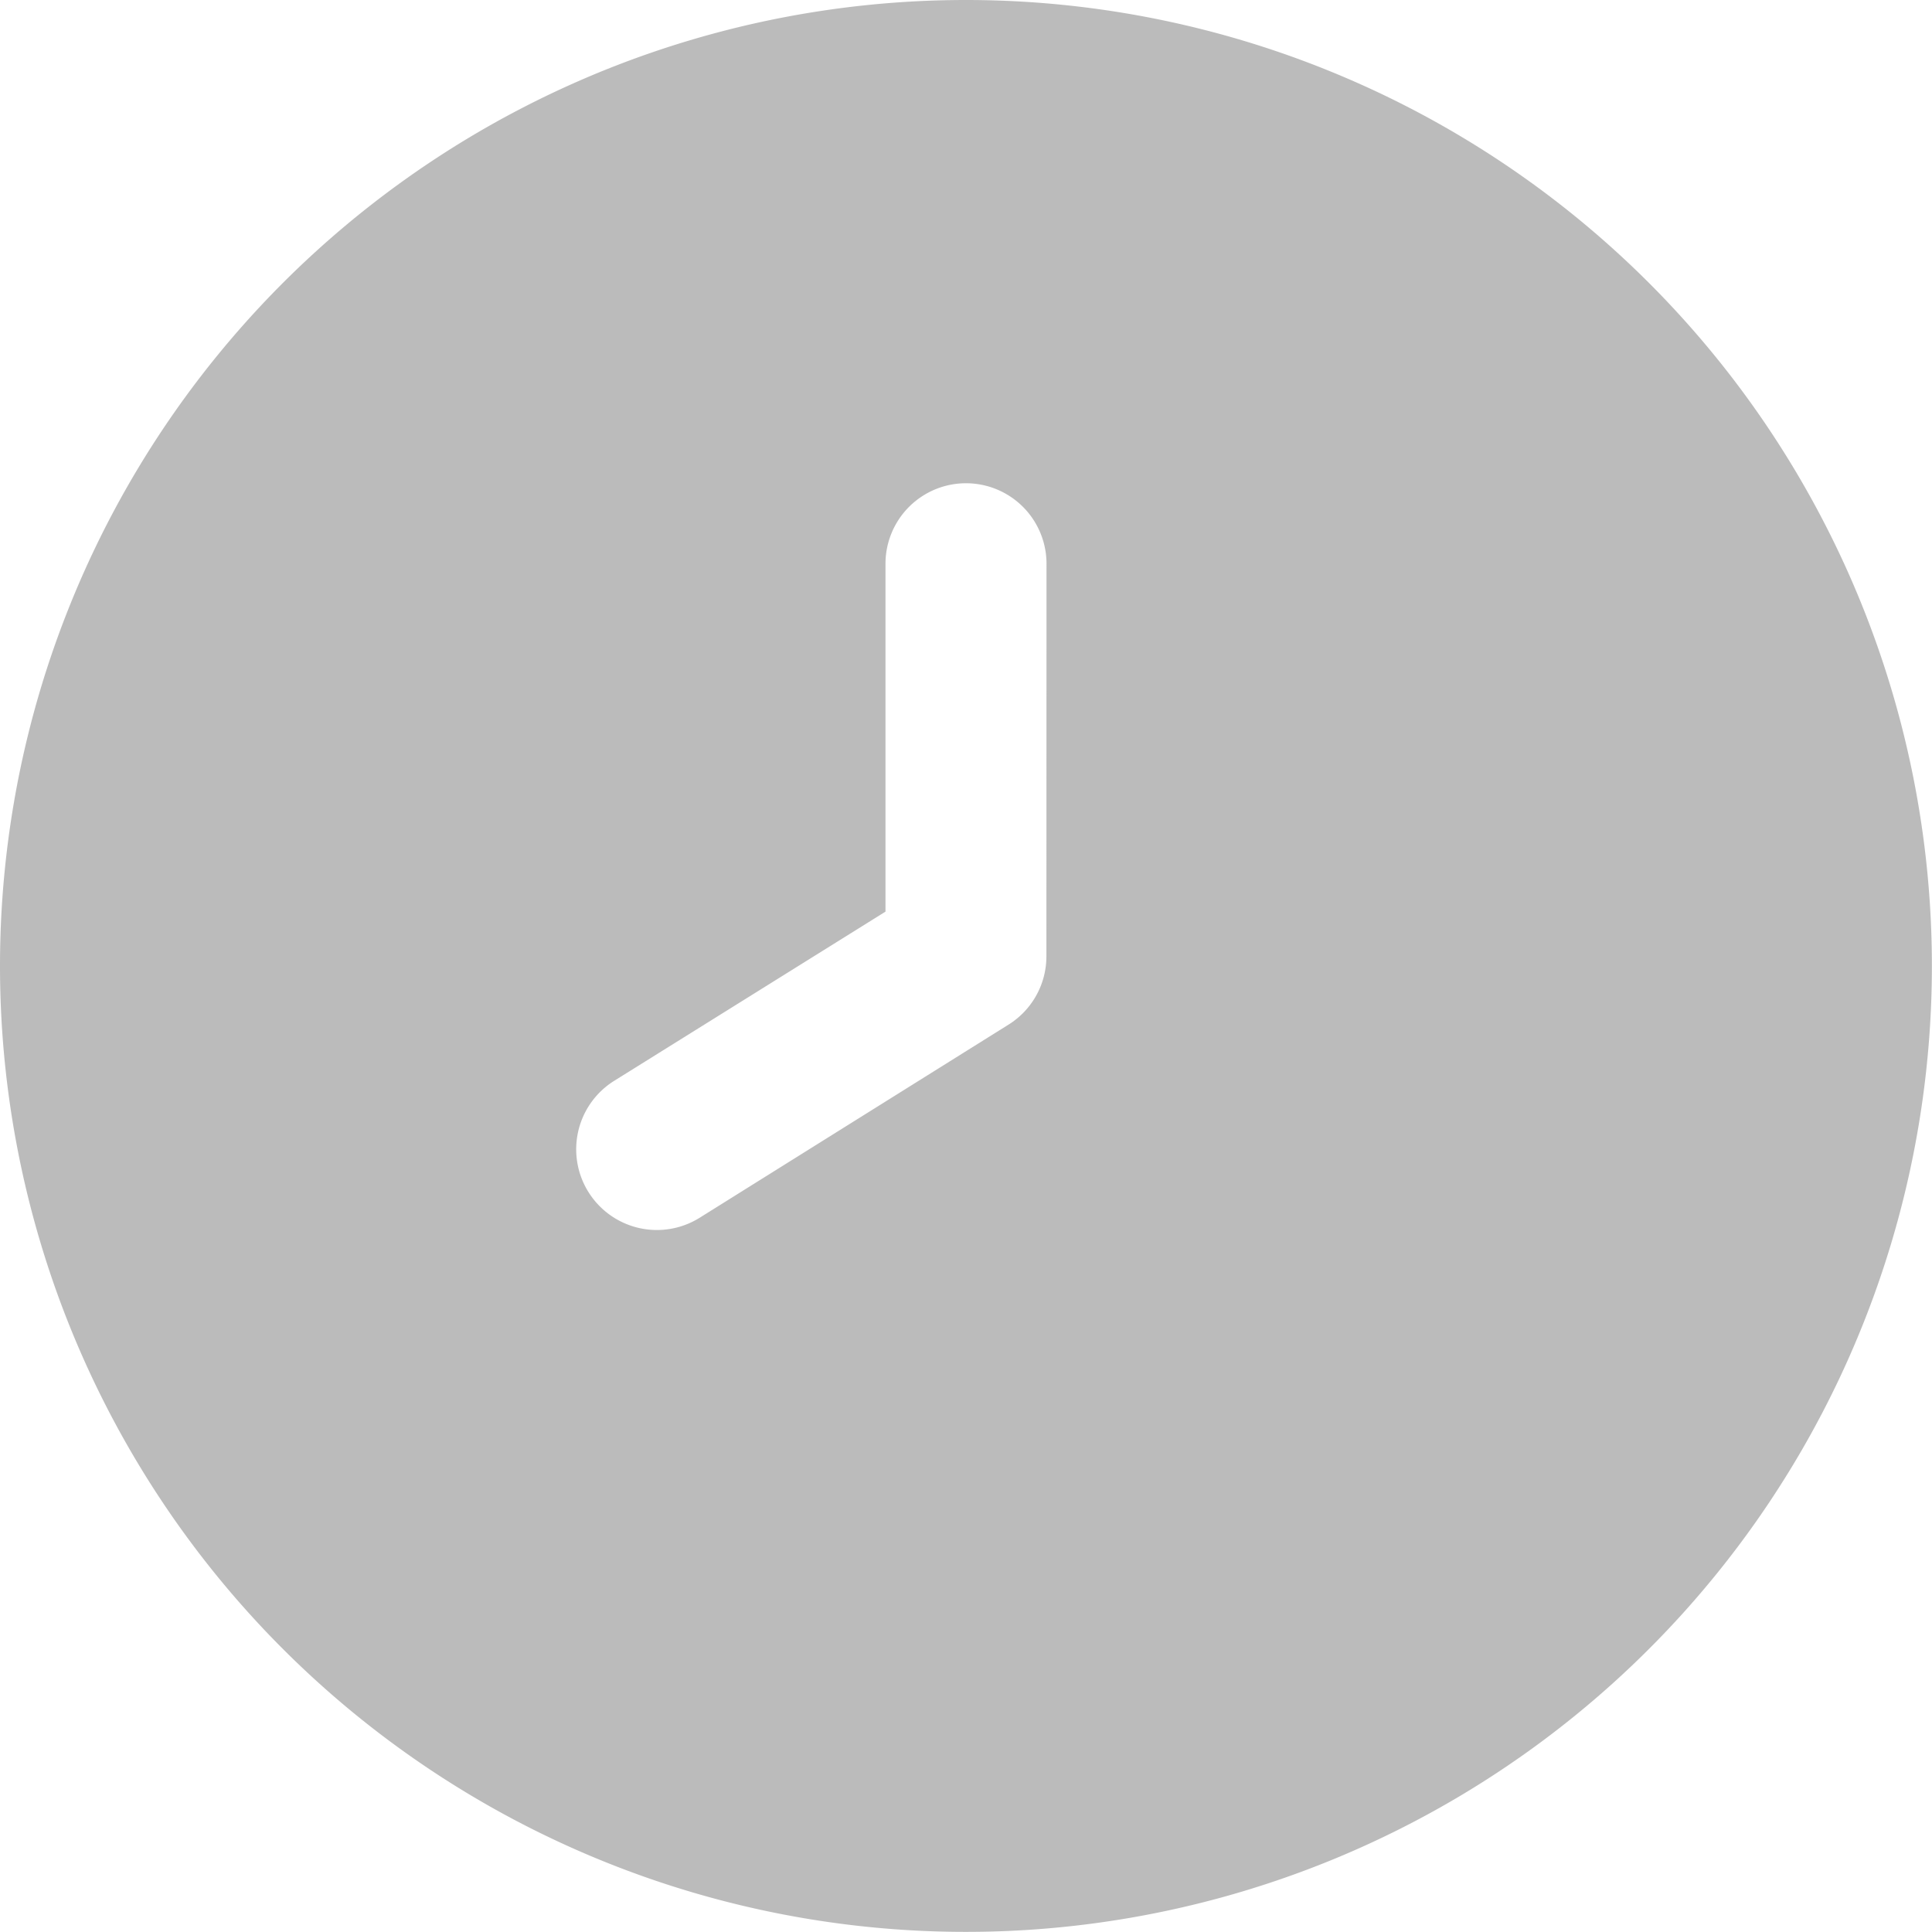 <svg xmlns="http://www.w3.org/2000/svg" width="17.217" height="17.217" viewBox="0 0 17.217 17.217"><path d="M8.608,0a8.608,8.608,0,1,0,8.608,8.608A8.608,8.608,0,0,0,8.608,0Zm.717,8.522a.717.717,0,0,1-.336.608L6.235,10.852a.719.719,0,0,1-.762-1.22L7.891,8.124v-3.1a.717.717,0,1,1,1.435,0Z" fill="#797979" opacity="0.5"/></svg>